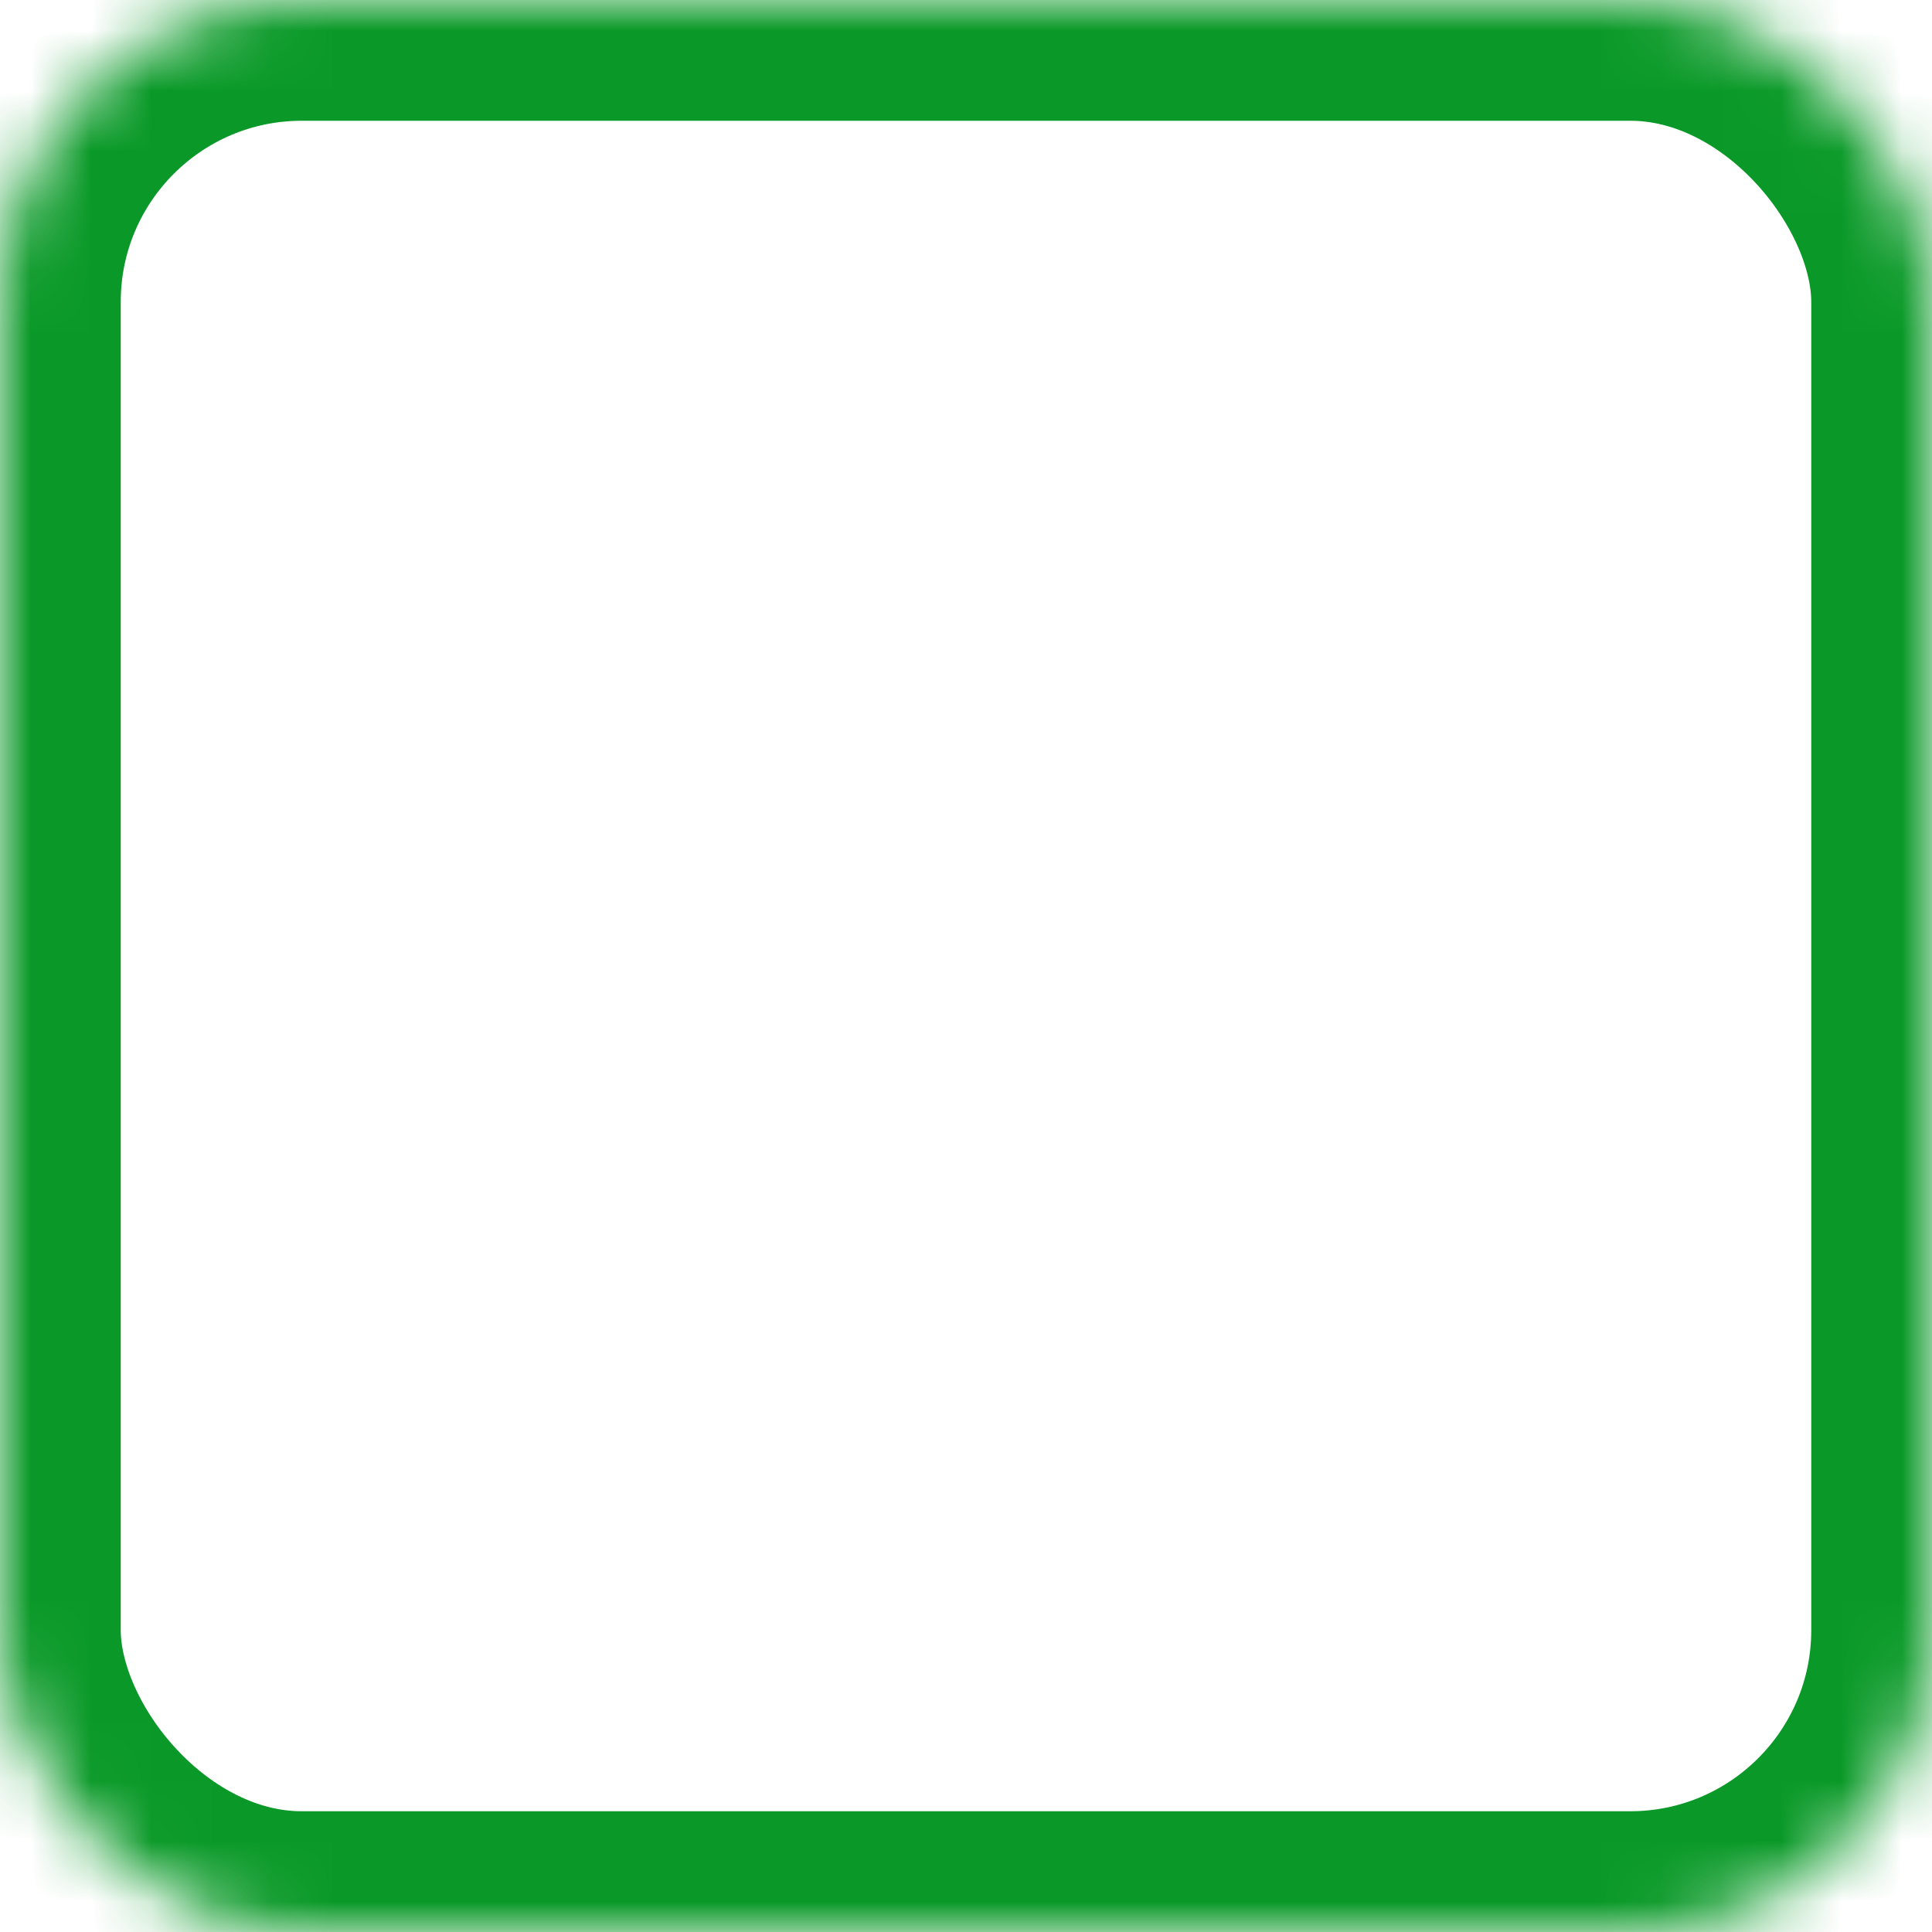 <?xml version="1.0" encoding="UTF-8"?>
<svg width="32px" height="32px" viewBox="0 0 32 32" version="1.1" xmlns="http://www.w3.org/2000/svg" xmlns:xlink="http://www.w3.org/1999/xlink">
    <!-- Generator: Sketch 42 (36781) - http://www.bohemiancoding.com/sketch -->
    <title>Icons / checkbox</title>
    <desc>Created with Sketch.</desc>
    <defs>
        <rect id="path-1" x="0" y="0" width="32" height="32" rx="5"></rect>
        <mask id="mask-2" maskContentUnits="userSpaceOnUse" maskUnits="objectBoundingBox" x="0" y="0" width="32" height="32" fill="white">
            <use xlink:href="#path-1"></use>
        </mask>
    </defs>
    <g id="Symbols" stroke="none" stroke-width="1" fill="none" fill-rule="evenodd">
        <g id="Icons-/-checkbox" stroke="#0A9928" stroke-width="4">
            <use id="Rectangle-2" mask="url(#mask-2)" xlink:href="#path-1"></use>
        </g>
    </g>
</svg>